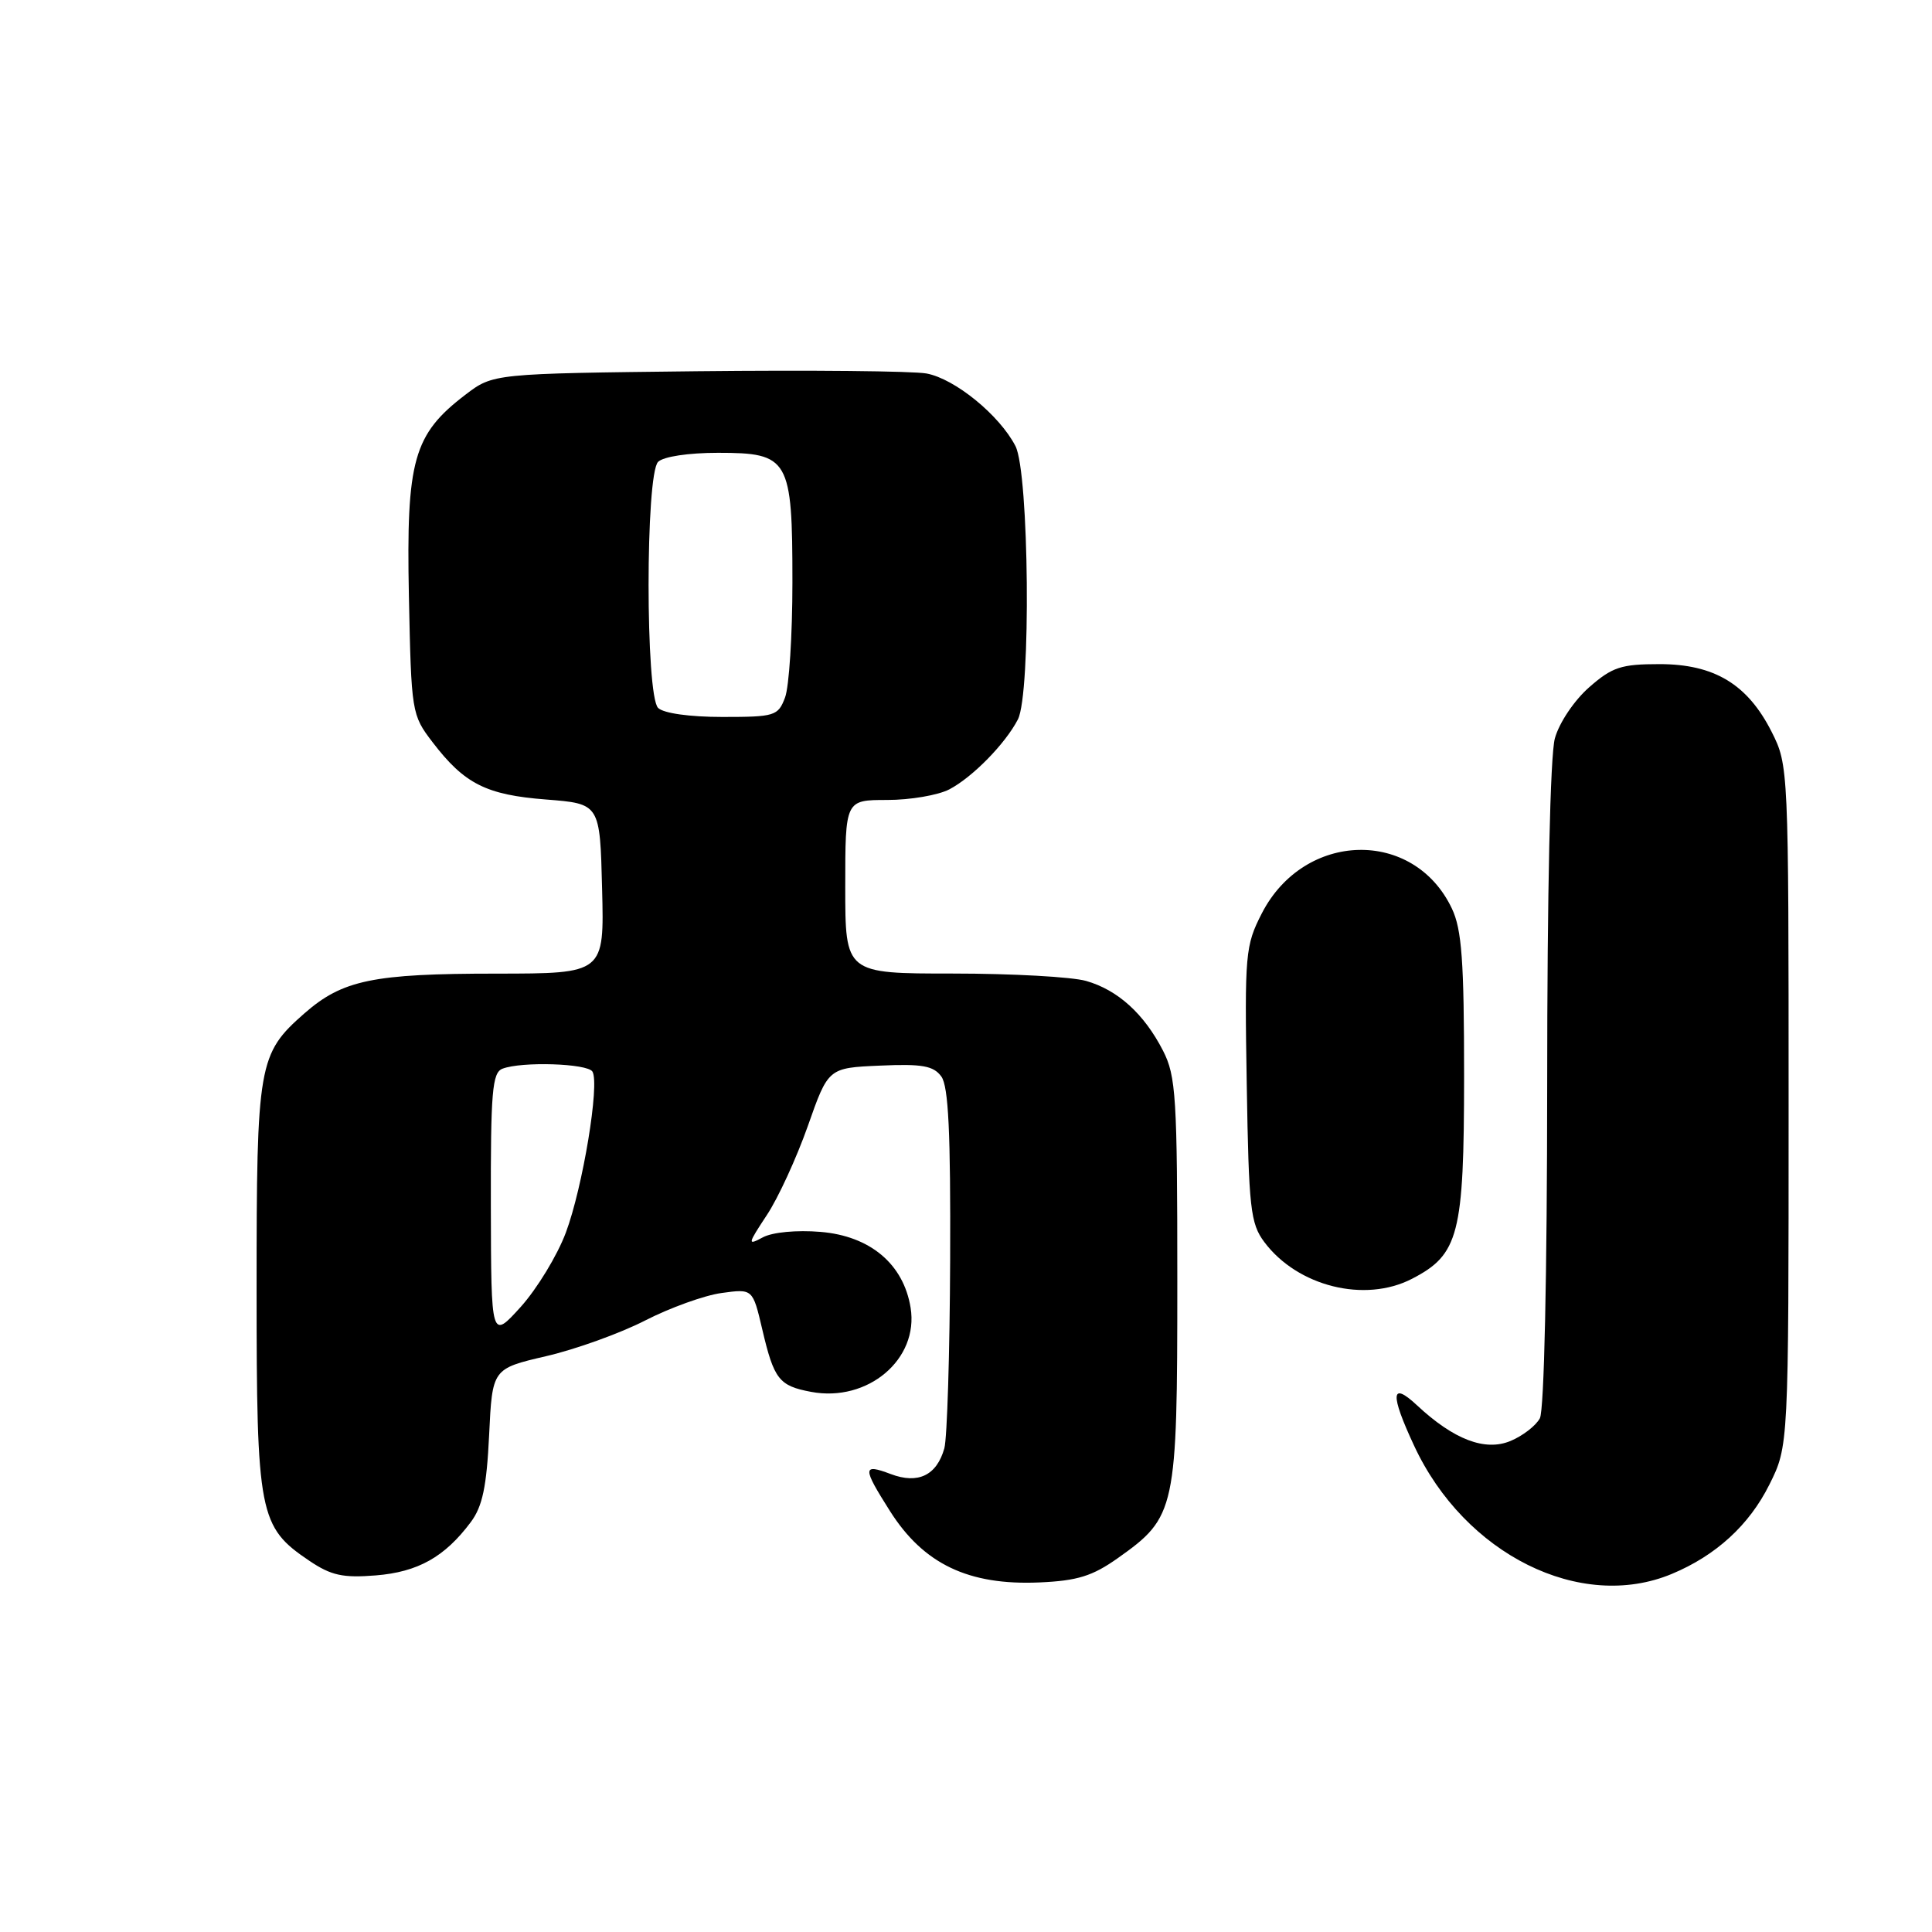 <?xml version="1.0" encoding="UTF-8" standalone="no"?>
<!DOCTYPE svg PUBLIC "-//W3C//DTD SVG 1.1//EN" "http://www.w3.org/Graphics/SVG/1.1/DTD/svg11.dtd" >
<svg xmlns="http://www.w3.org/2000/svg" xmlns:xlink="http://www.w3.org/1999/xlink" version="1.1" viewBox="0 0 256 256">
 <g >
 <path fill="currentColor"
d=" M 148.13 206.45 C 155.82 201.00 156.00 200.14 156.00 169.73 C 156.00 145.34 155.83 142.58 154.10 139.21 C 151.60 134.34 148.12 131.18 143.92 129.98 C 142.04 129.44 134.10 129.00 126.26 129.00 C 112.00 129.00 112.00 129.00 112.00 117.50 C 112.00 106.00 112.00 106.00 117.55 106.00 C 120.60 106.00 124.31 105.37 125.80 104.59 C 128.87 102.98 133.22 98.54 134.88 95.32 C 136.63 91.90 136.37 62.61 134.55 59.10 C 132.43 55.00 126.53 50.19 122.77 49.49 C 120.97 49.16 107.31 49.03 92.42 49.19 C 65.34 49.50 65.34 49.50 61.66 52.31 C 54.78 57.56 53.82 60.97 54.18 78.92 C 54.50 94.42 54.54 94.72 57.32 98.35 C 61.53 103.86 64.42 105.33 72.37 105.94 C 79.50 106.50 79.50 106.50 79.78 117.75 C 80.07 129.00 80.07 129.00 65.78 129.01 C 49.42 129.01 45.38 129.85 40.32 134.29 C 34.23 139.64 34.00 140.96 34.00 170.72 C 34.00 200.72 34.31 202.31 41.00 206.82 C 43.88 208.76 45.44 209.10 49.79 208.75 C 55.38 208.30 58.93 206.31 62.38 201.69 C 63.93 199.62 64.48 197.00 64.81 190.19 C 65.23 181.36 65.23 181.36 72.36 179.70 C 76.29 178.79 82.20 176.66 85.49 174.97 C 88.79 173.28 93.34 171.64 95.61 171.33 C 99.74 170.76 99.74 170.76 101.00 176.13 C 102.56 182.79 103.22 183.63 107.48 184.43 C 114.99 185.84 121.77 180.11 120.66 173.28 C 119.72 167.49 115.30 163.77 108.71 163.23 C 105.57 162.97 102.36 163.27 101.09 163.95 C 99.02 165.06 99.05 164.89 101.60 161.02 C 103.10 158.77 105.54 153.45 107.04 149.21 C 109.75 141.50 109.75 141.50 116.60 141.20 C 122.19 140.95 123.69 141.22 124.73 142.64 C 125.68 143.94 125.97 150.12 125.90 166.94 C 125.85 179.35 125.50 190.58 125.13 191.91 C 124.12 195.50 121.65 196.69 118.03 195.32 C 114.27 193.90 114.26 194.44 117.93 200.23 C 122.38 207.25 128.34 210.09 137.73 209.68 C 142.76 209.46 144.76 208.84 148.13 206.45 Z  M 221.53 208.55 C 227.38 206.11 231.78 202.08 234.45 196.72 C 237.00 191.61 237.00 191.61 237.00 146.52 C 237.00 101.74 236.98 101.39 234.75 96.97 C 231.56 90.66 227.15 88.00 219.89 88.00 C 214.81 88.00 213.62 88.39 210.56 91.08 C 208.59 92.81 206.60 95.77 206.03 97.83 C 205.41 100.05 205.01 118.17 205.01 143.82 C 205.00 168.98 204.61 186.86 204.04 187.93 C 203.51 188.92 201.76 190.27 200.14 190.94 C 196.77 192.34 192.62 190.75 187.75 186.20 C 184.29 182.97 184.17 184.69 187.38 191.57 C 194.08 205.97 209.44 213.60 221.53 208.55 Z  M 187.09 169.45 C 193.31 166.24 193.99 163.59 194.00 142.65 C 194.00 127.33 193.70 123.16 192.38 120.38 C 187.33 109.74 172.81 110.11 167.20 121.02 C 165.01 125.29 164.91 126.36 165.20 143.68 C 165.47 160.13 165.69 162.12 167.53 164.58 C 171.93 170.46 180.84 172.68 187.09 169.45 Z  M 65.04 159.86 C 65.01 144.67 65.22 142.13 66.58 141.61 C 69.13 140.63 77.83 140.91 78.50 141.99 C 79.49 143.60 77.22 157.32 74.98 163.32 C 73.85 166.35 71.15 170.78 69.00 173.17 C 65.08 177.50 65.08 177.50 65.04 159.86 Z  M 87.20 93.80 C 85.52 92.12 85.52 62.88 87.20 61.20 C 87.90 60.50 91.23 60.00 95.14 60.00 C 104.56 60.00 105.00 60.77 105.00 77.16 C 105.00 84.15 104.56 91.02 104.02 92.43 C 103.10 94.87 102.67 95.00 95.72 95.00 C 91.36 95.00 87.91 94.51 87.20 93.80 Z "/>
</g>
</svg>